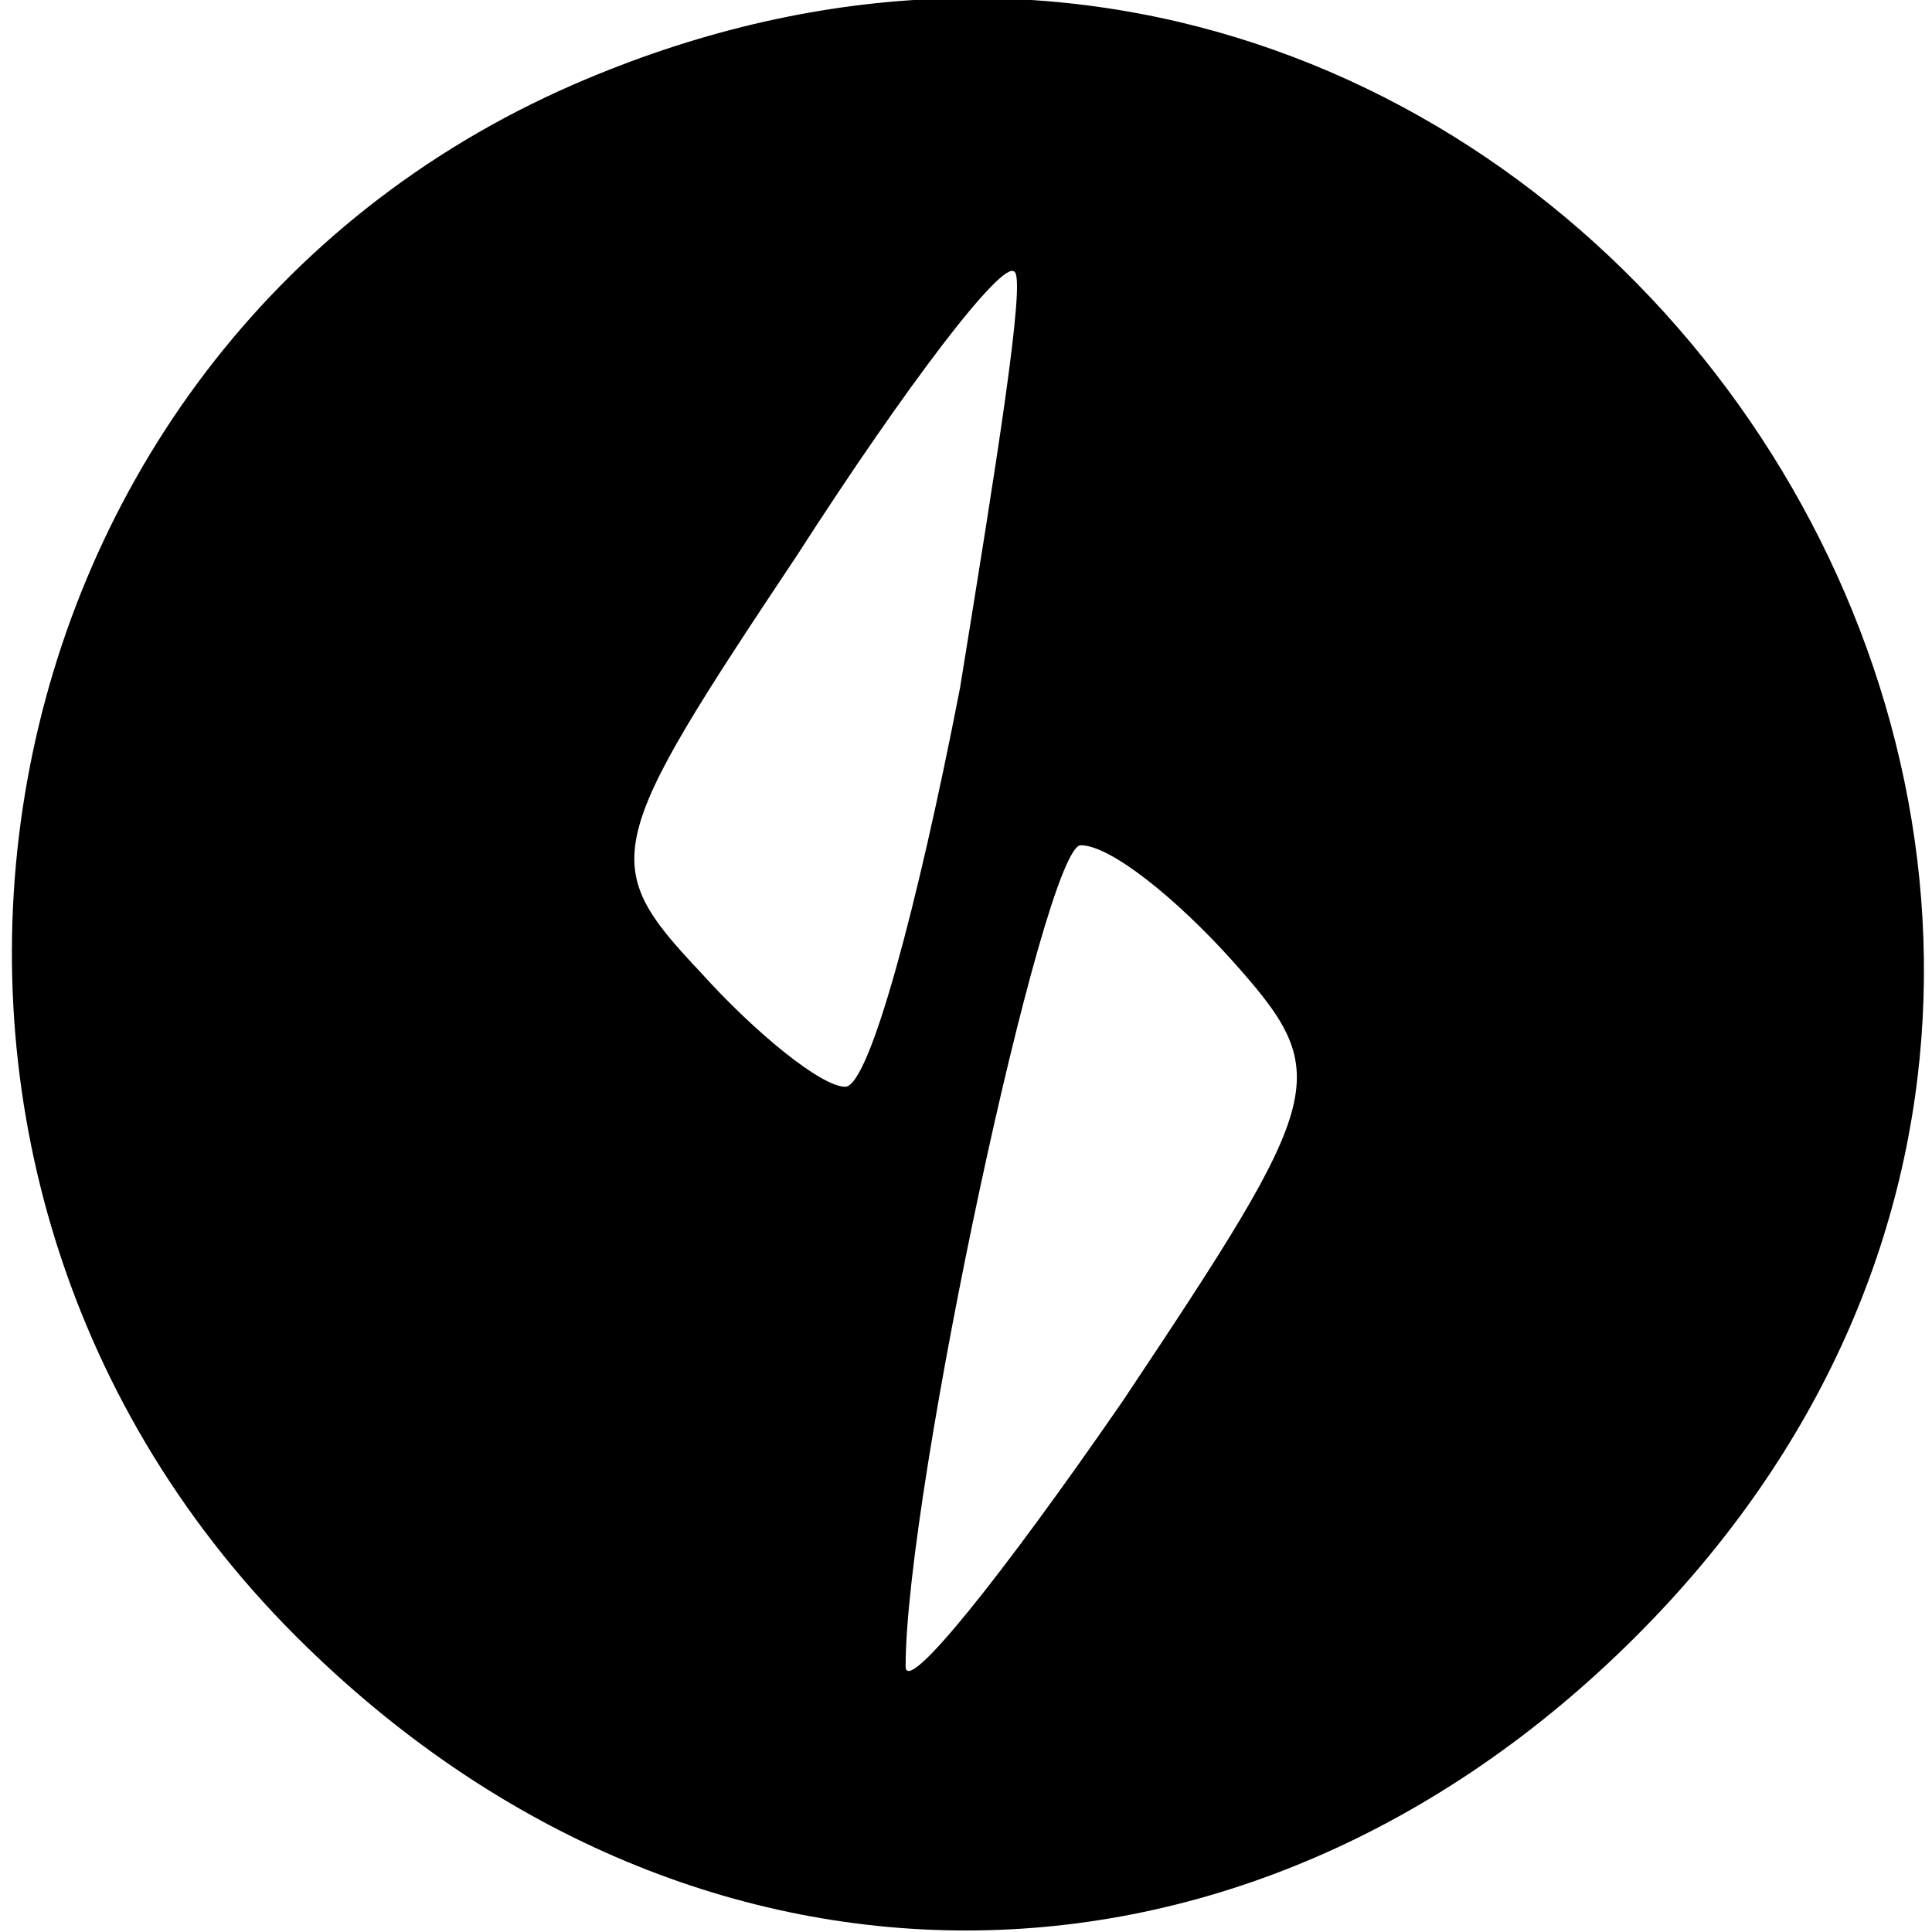 <svg version="1.0" xmlns="http://www.w3.org/2000/svg"
width="32pt" height="32pt" viewBox="0 0 32 32"
preserveAspectRatio="xMidYMid meet">

    <g transform="translate(0,32) scale(0.1,-0.1)"
    fill="#000000" stroke="none">
    <path d="M95 306 c-101 -44 -125 -178 -46 -257 65 -65 157 -65 222 0 124 124
    -15 327 -176 257z m64 -100 c-7 -36 -15 -66 -19 -66 -4 0 -15 9 -24 19 -17 18
    -16 21 16 69 18 28 34 49 36 47 2 -1 -3 -32 -9 -69z m45 -45 c17 -19 16 -22
    -18 -73 -20 -29 -36 -49 -36 -44 0 29 23 136 29 136 5 0 16 -9 25 -19z"/>
    </g>
</svg>